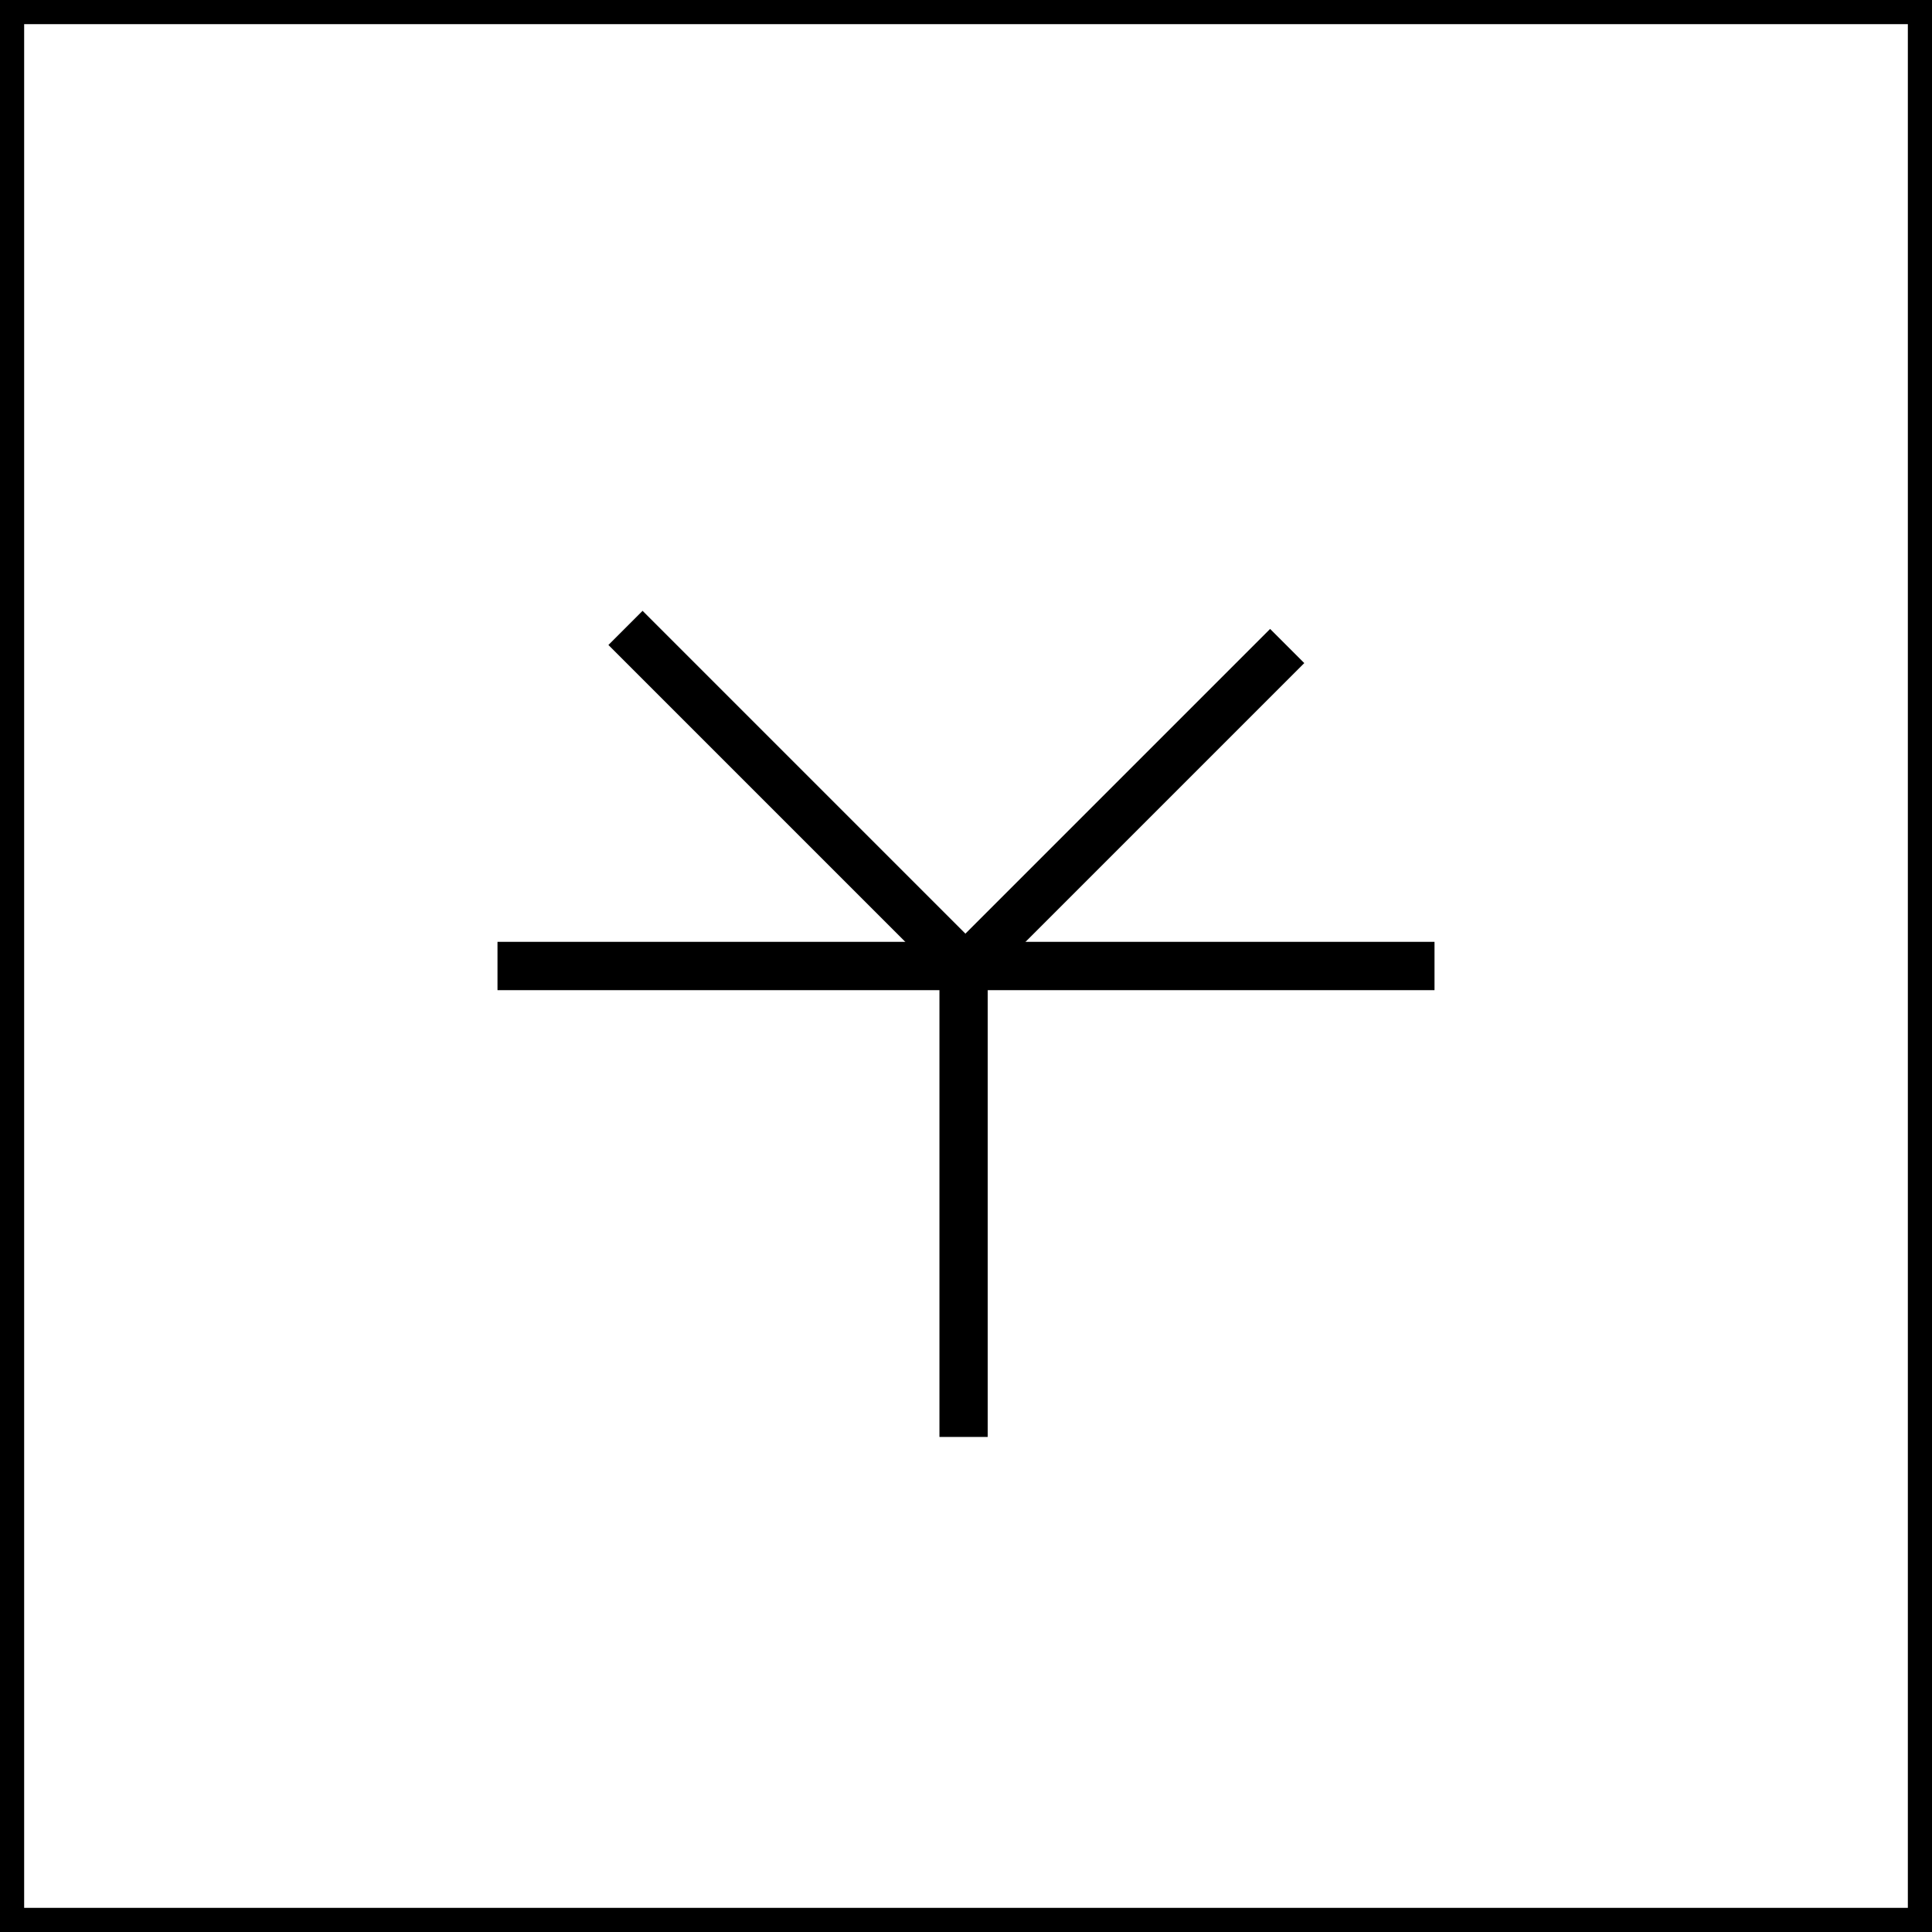 <svg width="400" height="400" viewBox="0 0 400 400" fill="none" xmlns="http://www.w3.org/2000/svg">
<rect x="2.5" y="2.5" width="395" height="395" stroke="black" stroke-width="5"/>
<path d="M266.5 133.75L199.5 200.75M199.5 297.5V200.75M103 200H199.5V200.75" stroke="black" stroke-width="10"/>
<path d="M199.5 200V200.75M199.5 200L129.5 130M199.5 200H297" stroke="black" stroke-width="10"/>
</svg>

